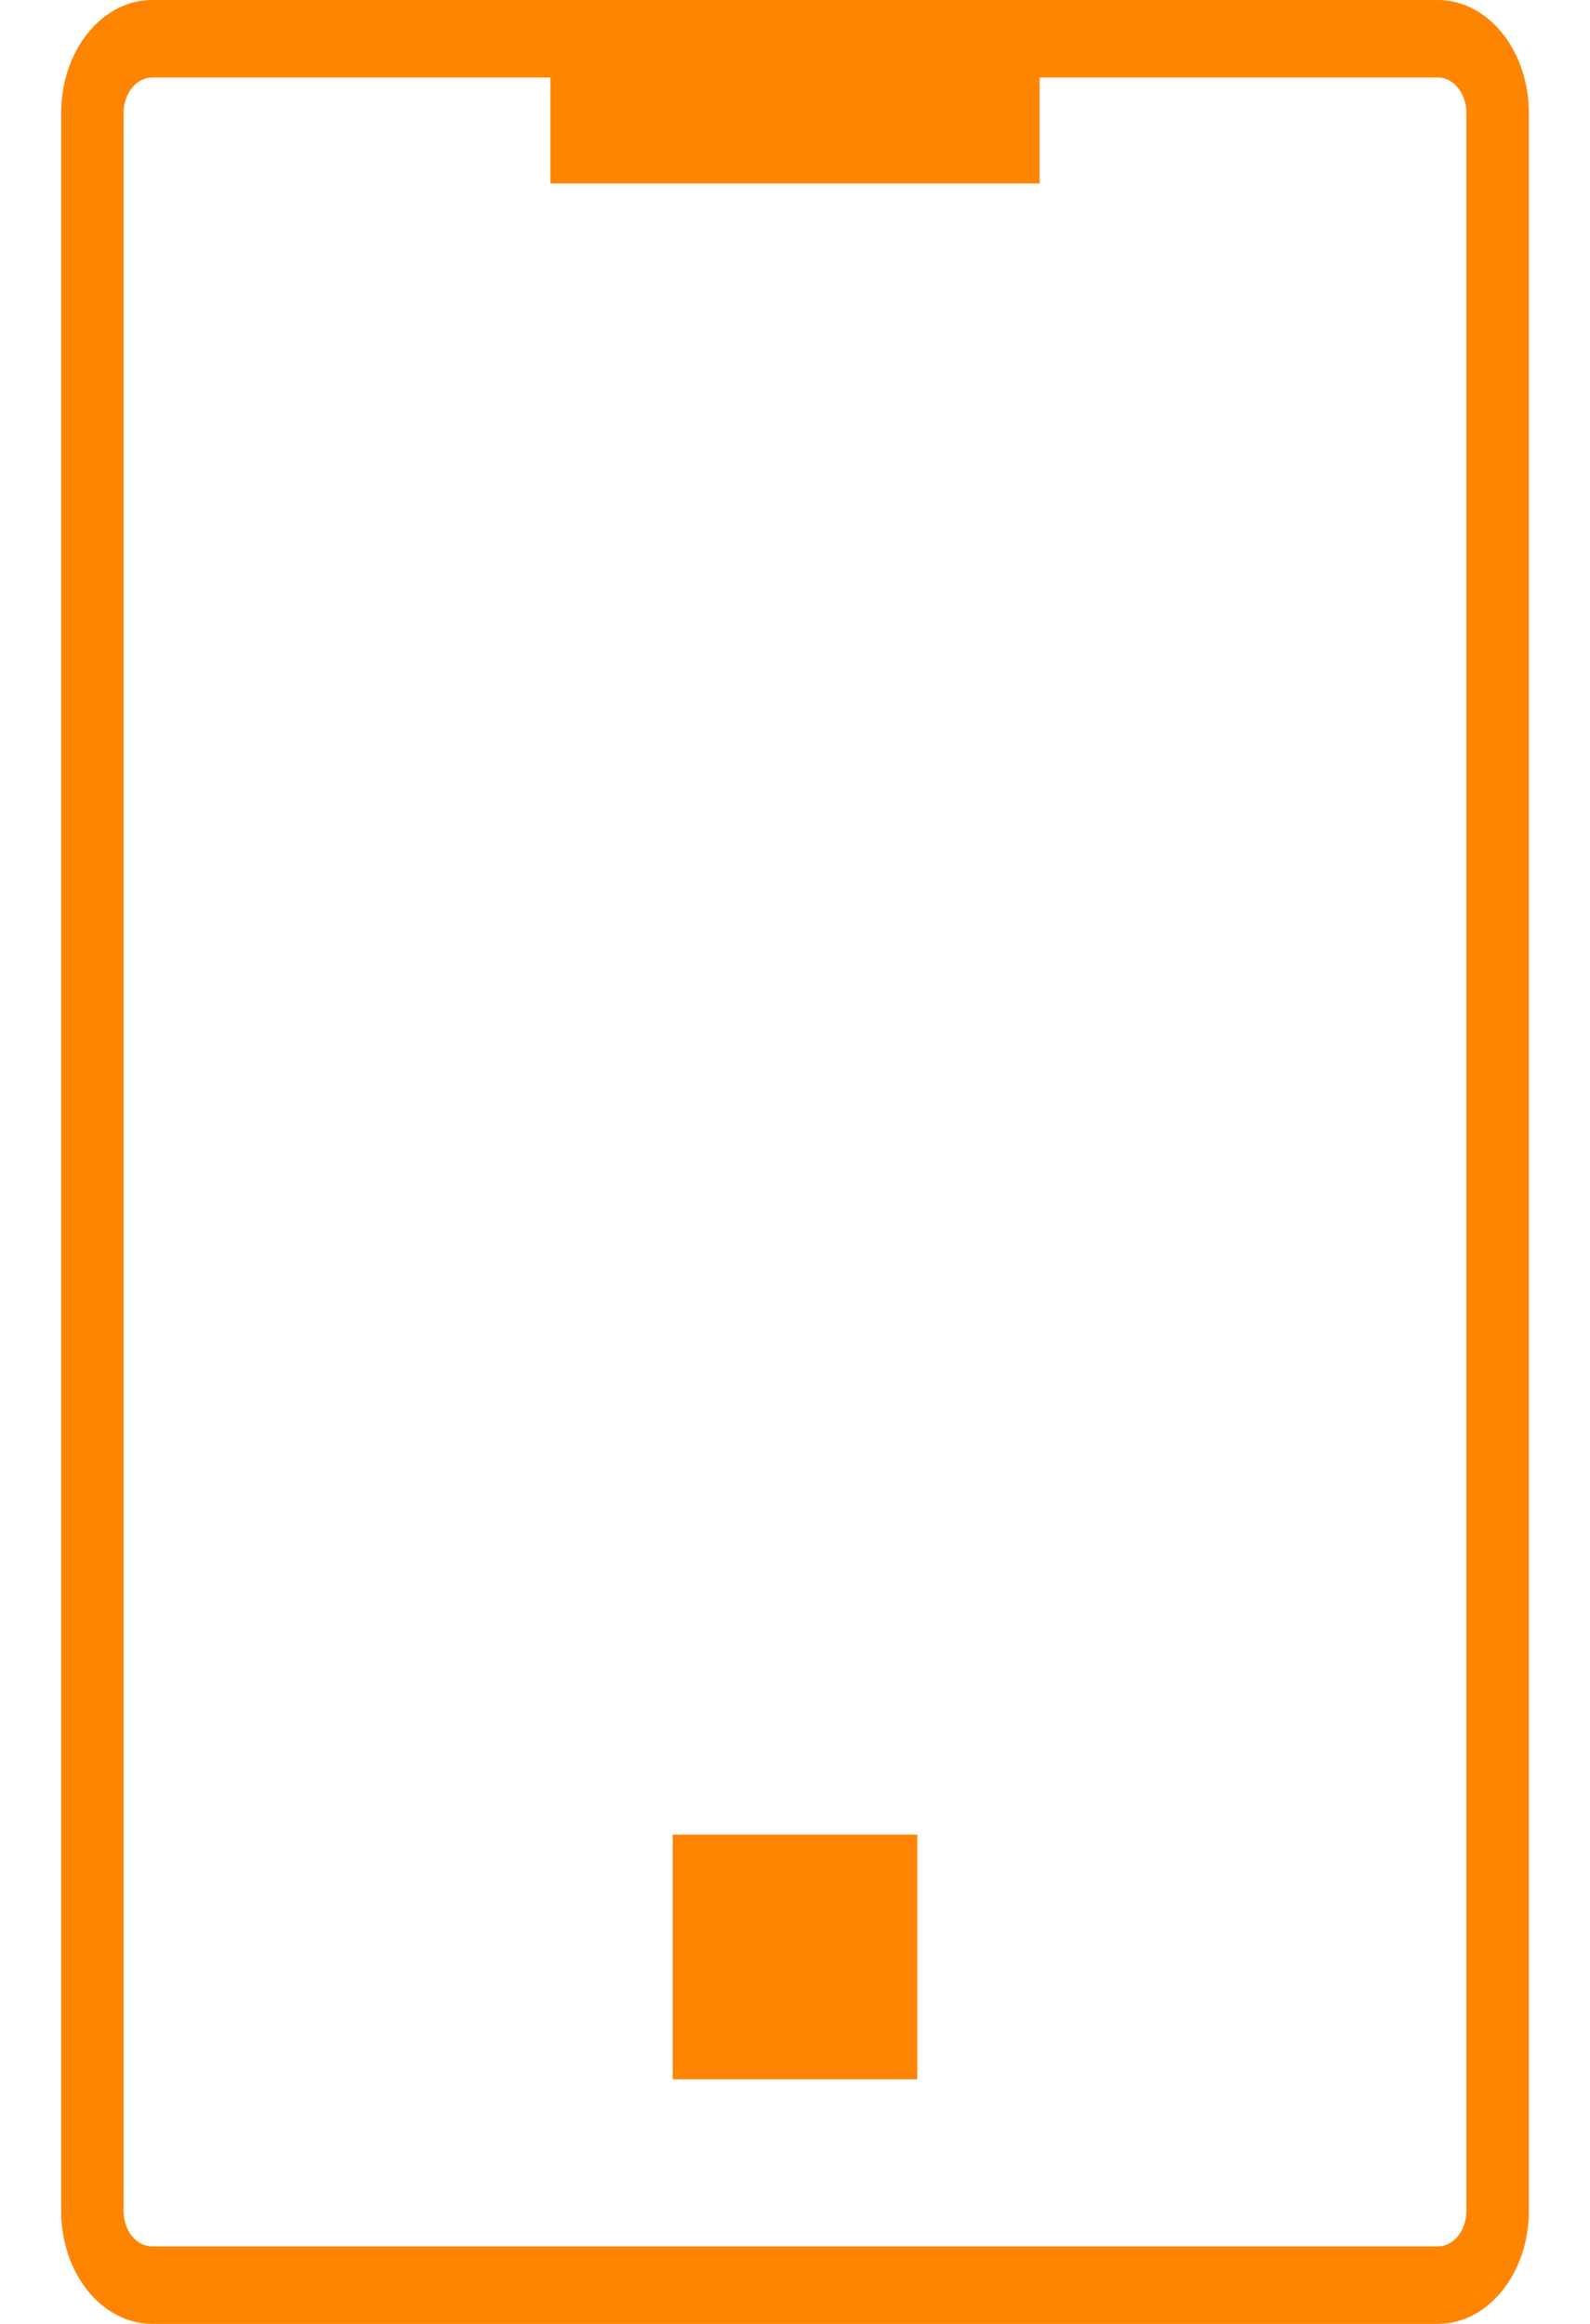 <svg width="26" height="38" viewBox="0 0 26 38" fill="none" xmlns="http://www.w3.org/2000/svg">
<path d="M23.512 0H2.488C1.667 0 1 0.828 1 1.846V36.154C1 37.172 1.667 38 2.488 38H23.512C24.333 38 25 37.172 25 36.154V1.846C25 0.828 24.333 0 23.512 0ZM23.979 36.154C23.979 36.474 23.769 36.733 23.512 36.733H2.488C2.231 36.733 2.021 36.474 2.021 36.154V1.846C2.021 1.526 2.231 1.267 2.488 1.267H23.512C23.769 1.267 23.979 1.526 23.979 1.846V36.154Z" fill="#FF8400"/>
<rect x="11" y="30" width="4" height="4" fill="#FF8400"/>
<rect x="9" y="1" width="8" height="2" fill="#FF8400"/>
</svg>
